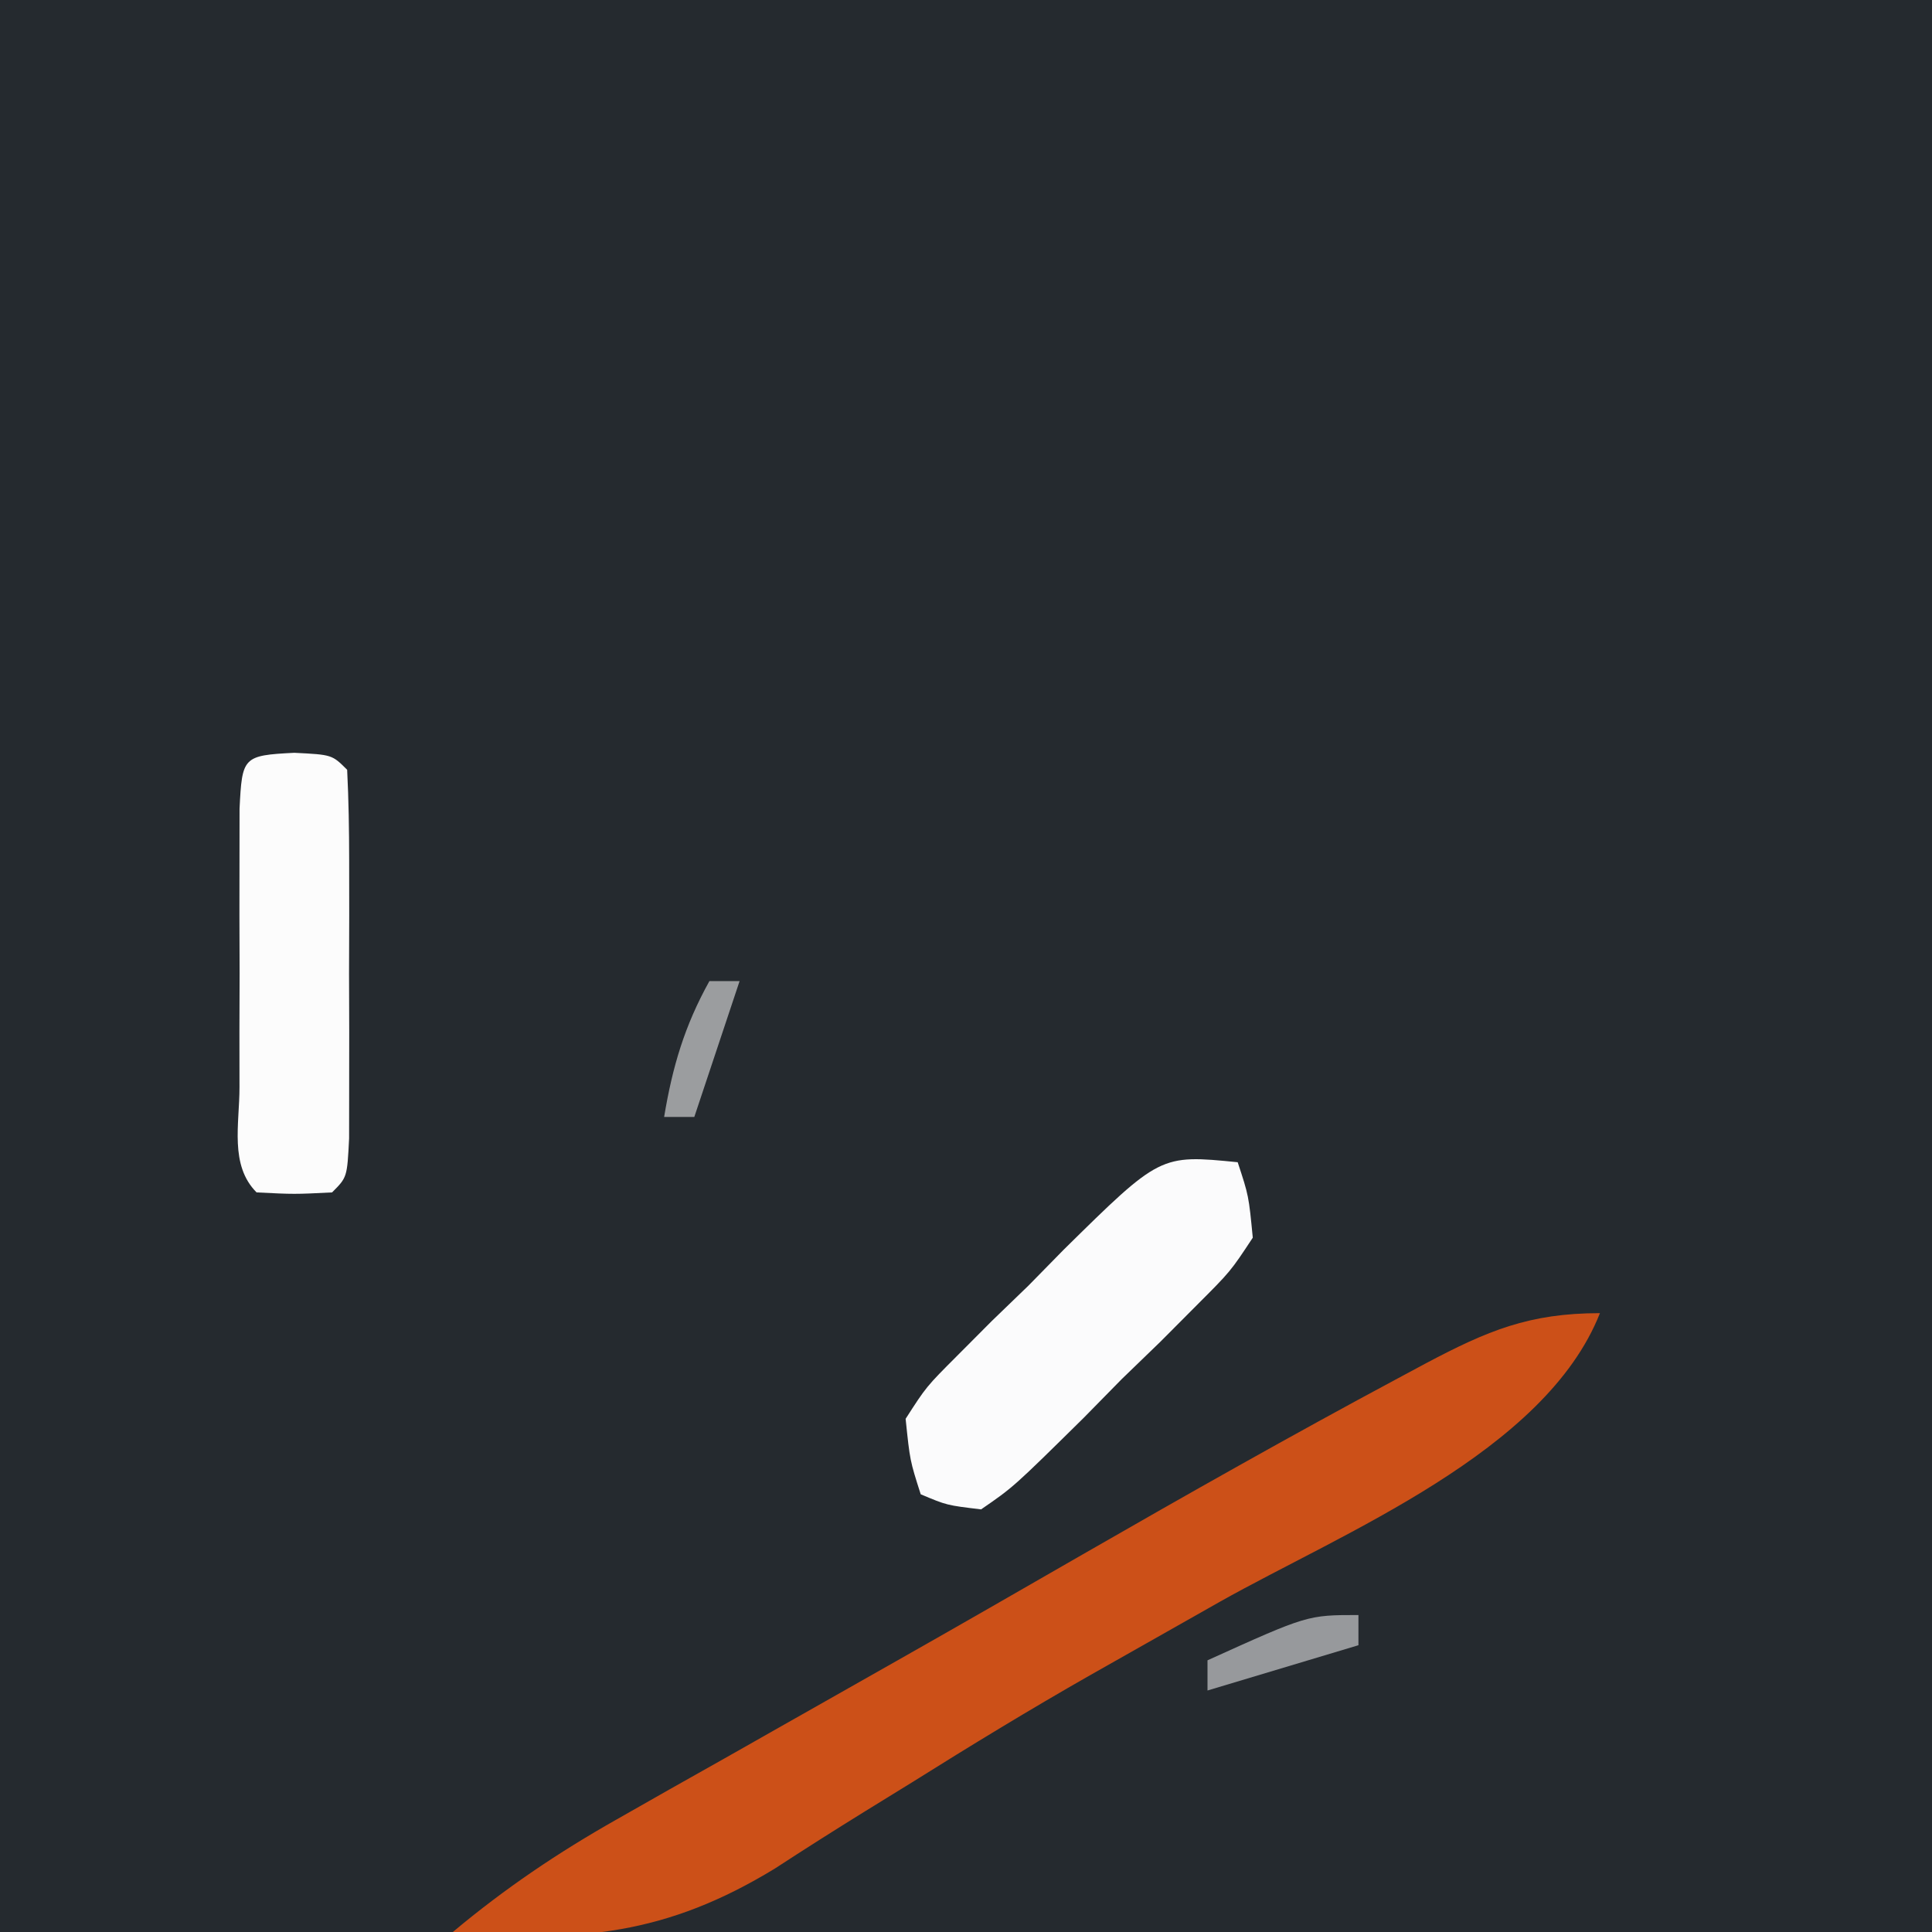 <?xml version="1.0" encoding="UTF-8"?>
<svg version="1.1" xmlns="http://www.w3.org/2000/svg" width="128" height="128">
<rect width="100%" height="100%" fill="#333333" stroke="none"/>
<path d="M0 0 C42.24 0 84.48 0 128 0 C128 42.24 128 84.48 128 128 C85.76 128 43.52 128 0 128 C0 85.76 0 43.52 0 0 Z " fill="#252A2F" transform="translate(0,0)"/>
<path d="M0 0 C-3.633 9.197 -17.017 14.528 -25.188 19.125 C-27.477 20.419 -29.767 21.715 -32.055 23.012 C-32.919 23.501 -32.919 23.501 -33.802 24 C-37.785 26.269 -41.687 28.647 -45.57 31.082 C-46.621 31.73 -47.671 32.377 -48.753 33.044 C-50.731 34.268 -52.695 35.513 -54.643 36.784 C-61.84 41.181 -67.651 41.726 -76 41 C-72.54 38.107 -69.048 35.75 -65.125 33.531 C-63.985 32.883 -62.845 32.236 -61.671 31.568 C-60.447 30.879 -59.224 30.189 -58 29.5 C-56.738 28.785 -55.476 28.069 -54.214 27.354 C-51.676 25.914 -49.136 24.476 -46.596 23.039 C-42.483 20.71 -38.386 18.353 -34.289 15.995 C-27.364 12.014 -20.417 8.083 -13.375 4.312 C-12.765 3.985 -12.155 3.658 -11.526 3.32 C-7.45 1.163 -4.689 0 0 0 Z " fill="#CC5018" transform="translate(106,87)"/>
<path d="M0 0 C0.731 2.221 0.731 2.221 1 5 C-0.475 7.236 -0.475 7.236 -2.699 9.461 C-3.497 10.261 -4.294 11.062 -5.115 11.887 C-5.964 12.708 -6.813 13.529 -7.688 14.375 C-8.517 15.219 -9.347 16.064 -10.201 16.934 C-14.858 21.527 -14.858 21.527 -17 23 C-19.273 22.729 -19.273 22.729 -21 22 C-21.715 19.763 -21.715 19.763 -22 17 C-20.632 14.872 -20.632 14.872 -18.555 12.793 C-17.807 12.042 -17.059 11.291 -16.289 10.518 C-15.492 9.749 -14.696 8.98 -13.875 8.188 C-13.102 7.399 -12.328 6.611 -11.531 5.799 C-5.131 -0.508 -5.131 -0.508 0 0 Z " fill="#FBFBFC" transform="translate(82,77)"/>
<path d="M0 0 C2.5 0.125 2.5 0.125 3.5 1.125 C3.6 3.113 3.631 5.104 3.633 7.094 C3.634 8.304 3.635 9.515 3.637 10.762 C3.633 12.037 3.629 13.311 3.625 14.625 C3.629 15.9 3.633 17.175 3.637 18.488 C3.635 19.699 3.634 20.909 3.633 22.156 C3.632 23.276 3.631 24.395 3.629 25.549 C3.5 28.125 3.5 28.125 2.5 29.125 C0 29.25 0 29.25 -2.5 29.125 C-4.303 27.322 -3.63 24.585 -3.633 22.156 C-3.634 20.946 -3.635 19.735 -3.637 18.488 C-3.633 17.213 -3.629 15.939 -3.625 14.625 C-3.629 13.35 -3.633 12.075 -3.637 10.762 C-3.635 9.551 -3.634 8.341 -3.633 7.094 C-3.632 5.974 -3.631 4.855 -3.629 3.701 C-3.458 0.281 -3.414 0.171 0 0 Z " fill="#FCFCFC" transform="translate(19.5,49.875)"/>
<path d="M0 0 C0 0.66 0 1.32 0 2 C-4.95 3.485 -4.95 3.485 -10 5 C-10 4.34 -10 3.68 -10 3 C-3.375 0 -3.375 0 0 0 Z " fill="#97999C" transform="translate(90,107)"/>
<path d="M0 0 C0.66 0 1.32 0 2 0 C1.01 2.97 0.02 5.94 -1 9 C-1.66 9 -2.32 9 -3 9 C-2.443 5.656 -1.648 2.967 0 0 Z " fill="#9B9D9F" transform="translate(47,65)"/>
</svg>
